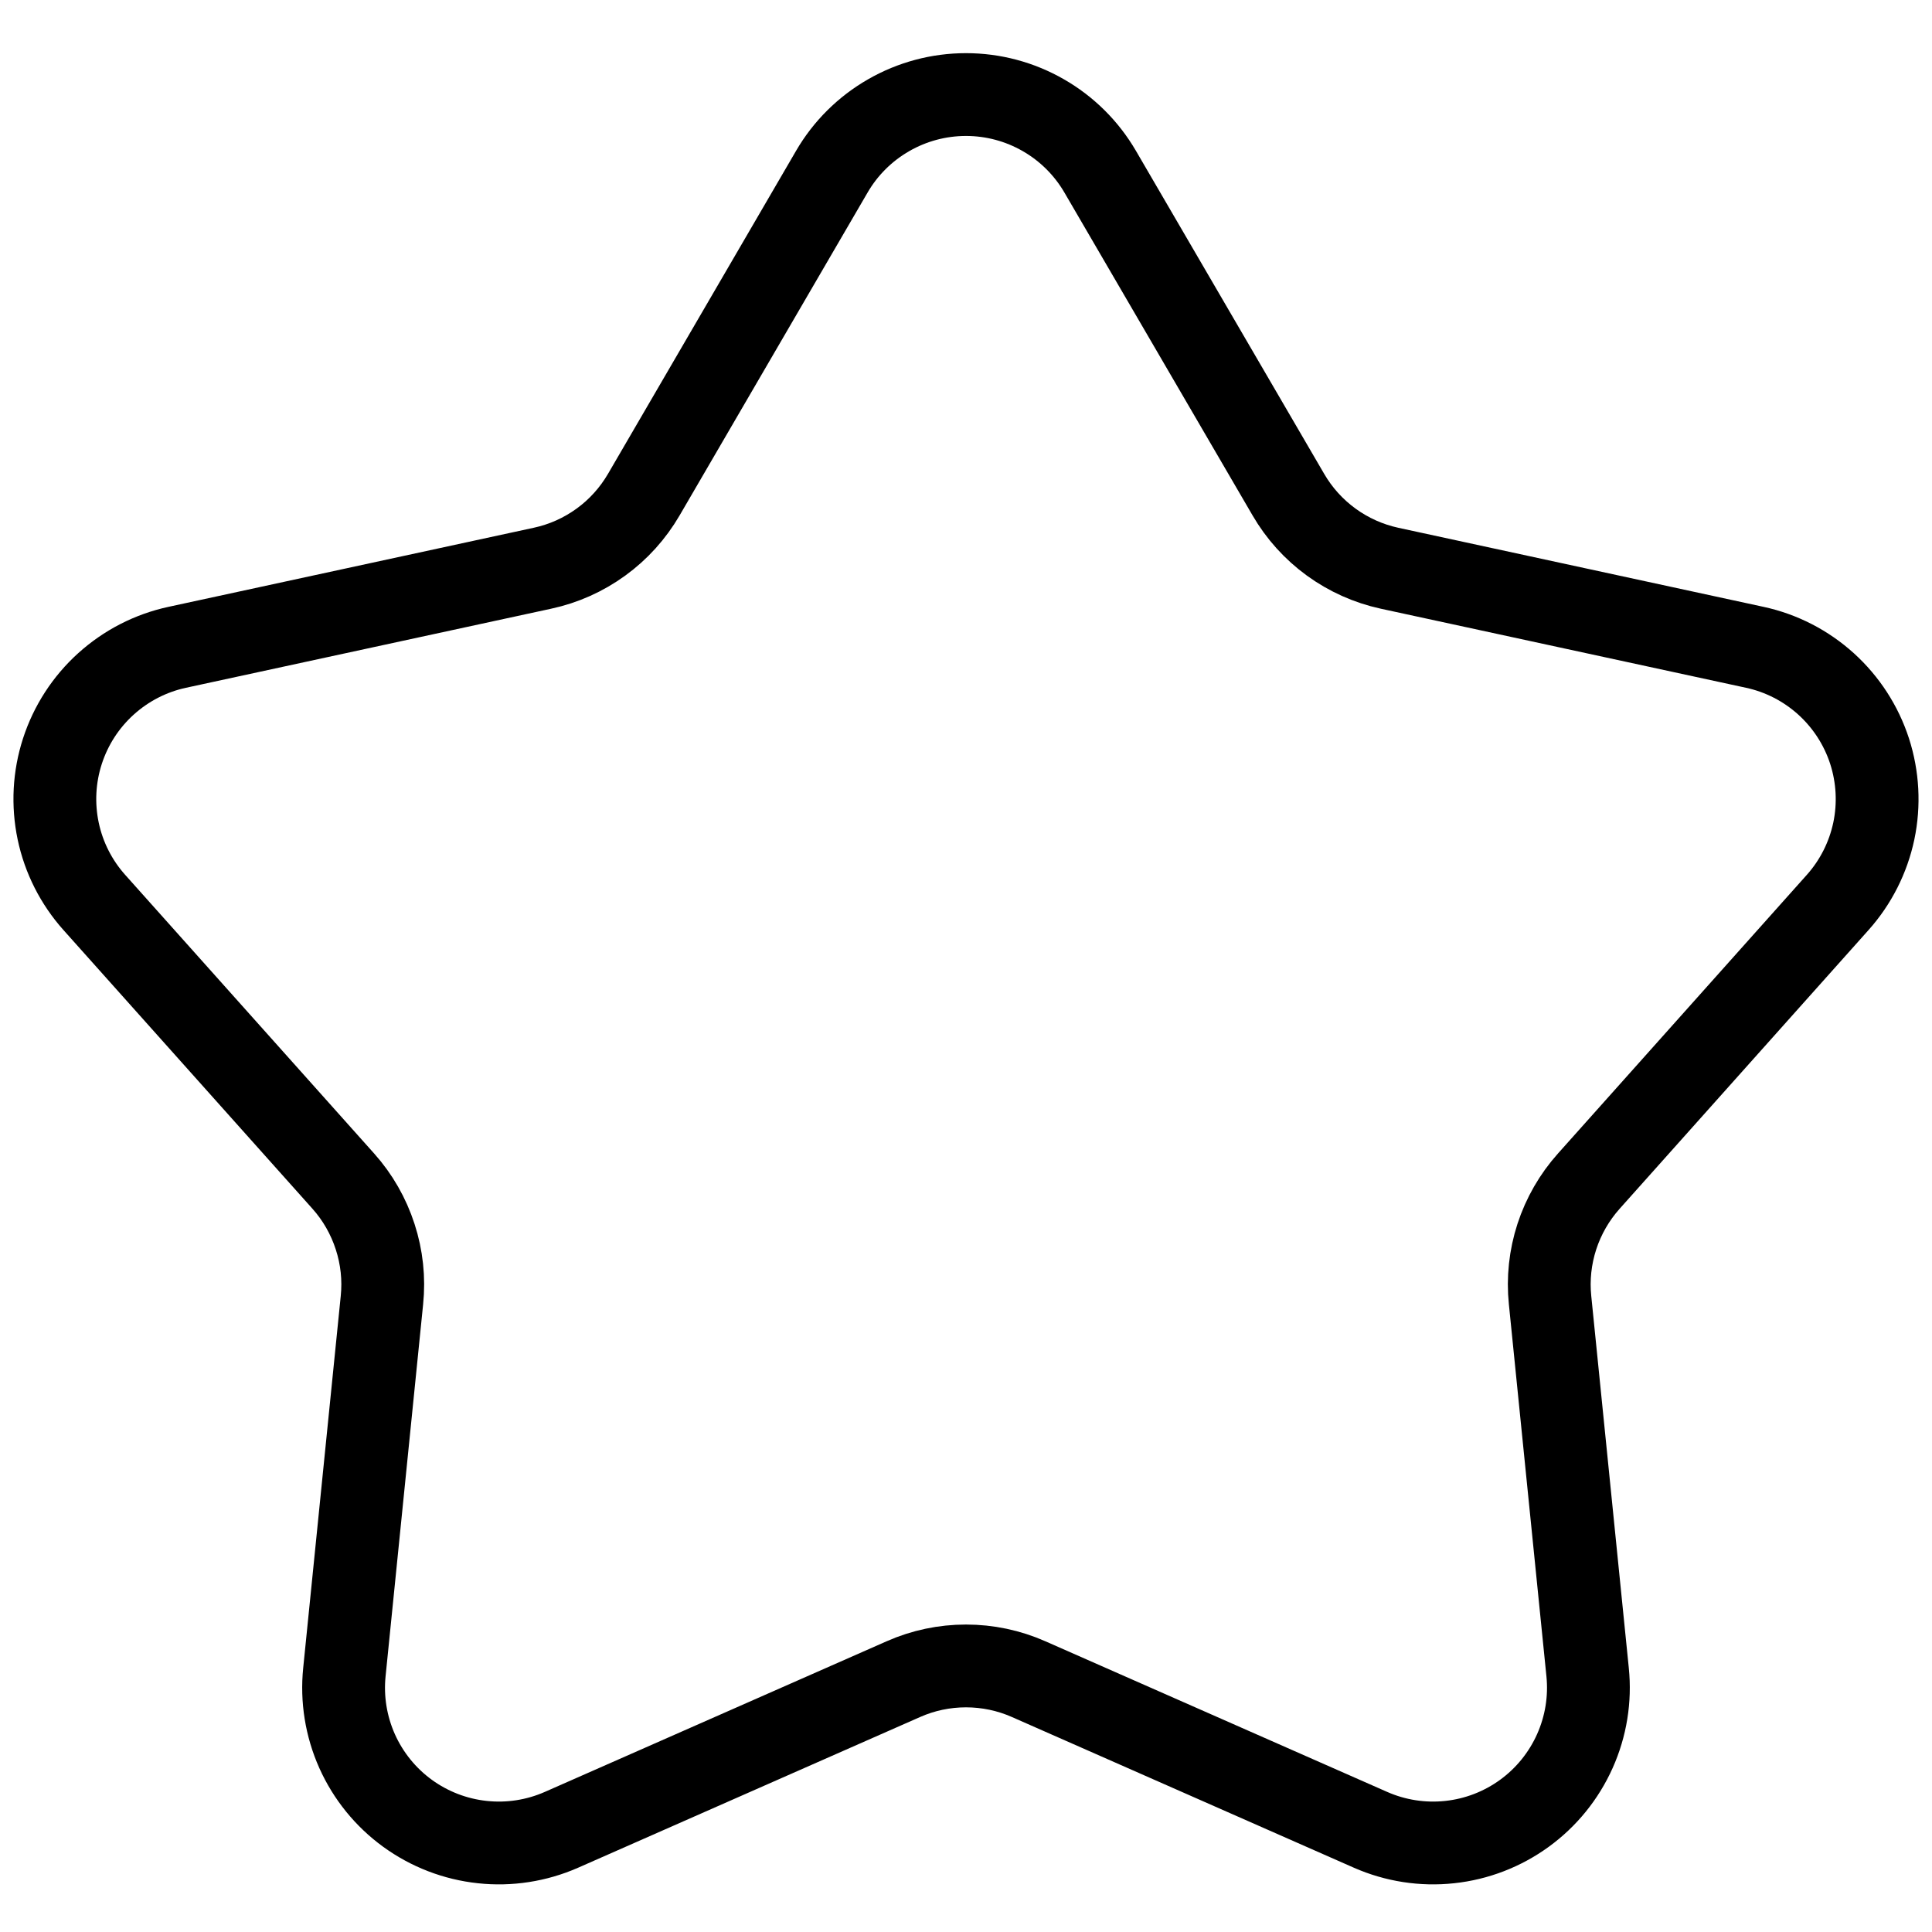 <svg width="35" height="35" viewBox="0 0 35 35" fill="none" xmlns="http://www.w3.org/2000/svg">
<path d="M15.07 3.109C15.317 2.684 15.672 2.332 16.099 2.087C16.525 1.842 17.008 1.713 17.5 1.713C17.992 1.713 18.475 1.842 18.901 2.087C19.328 2.332 19.682 2.684 19.93 3.109L23.339 8.959C23.535 9.297 23.799 9.59 24.115 9.82C24.431 10.05 24.791 10.211 25.172 10.294L31.791 11.727C32.272 11.831 32.716 12.06 33.081 12.39C33.445 12.72 33.717 13.139 33.869 13.607C34.02 14.075 34.047 14.574 33.946 15.055C33.844 15.536 33.619 15.982 33.291 16.349L28.782 21.398C28.522 21.689 28.325 22.031 28.204 22.402C28.083 22.774 28.041 23.166 28.081 23.554L28.761 30.291C28.811 30.781 28.731 31.274 28.53 31.723C28.329 32.172 28.014 32.561 27.616 32.85C27.218 33.139 26.752 33.319 26.263 33.371C25.774 33.424 25.279 33.347 24.829 33.149L18.634 30.419C18.277 30.261 17.89 30.18 17.5 30.18C17.109 30.18 16.723 30.261 16.366 30.419L10.171 33.149C9.72 33.347 9.226 33.424 8.737 33.371C8.248 33.319 7.781 33.139 7.383 32.85C6.985 32.561 6.67 32.172 6.469 31.723C6.269 31.274 6.189 30.781 6.239 30.291L6.919 23.554C6.959 23.166 6.917 22.774 6.796 22.403C6.676 22.032 6.48 21.689 6.22 21.398L1.709 16.349C1.381 15.982 1.155 15.536 1.054 15.055C0.953 14.574 0.979 14.075 1.131 13.607C1.283 13.139 1.554 12.72 1.919 12.39C2.284 12.06 2.728 11.831 3.209 11.727L9.827 10.294C10.209 10.212 10.569 10.051 10.886 9.821C11.202 9.592 11.466 9.299 11.663 8.961L15.07 3.109Z" stroke="black" stroke-width="1.5" stroke-linecap="round" stroke-linejoin="round"/>
</svg>
